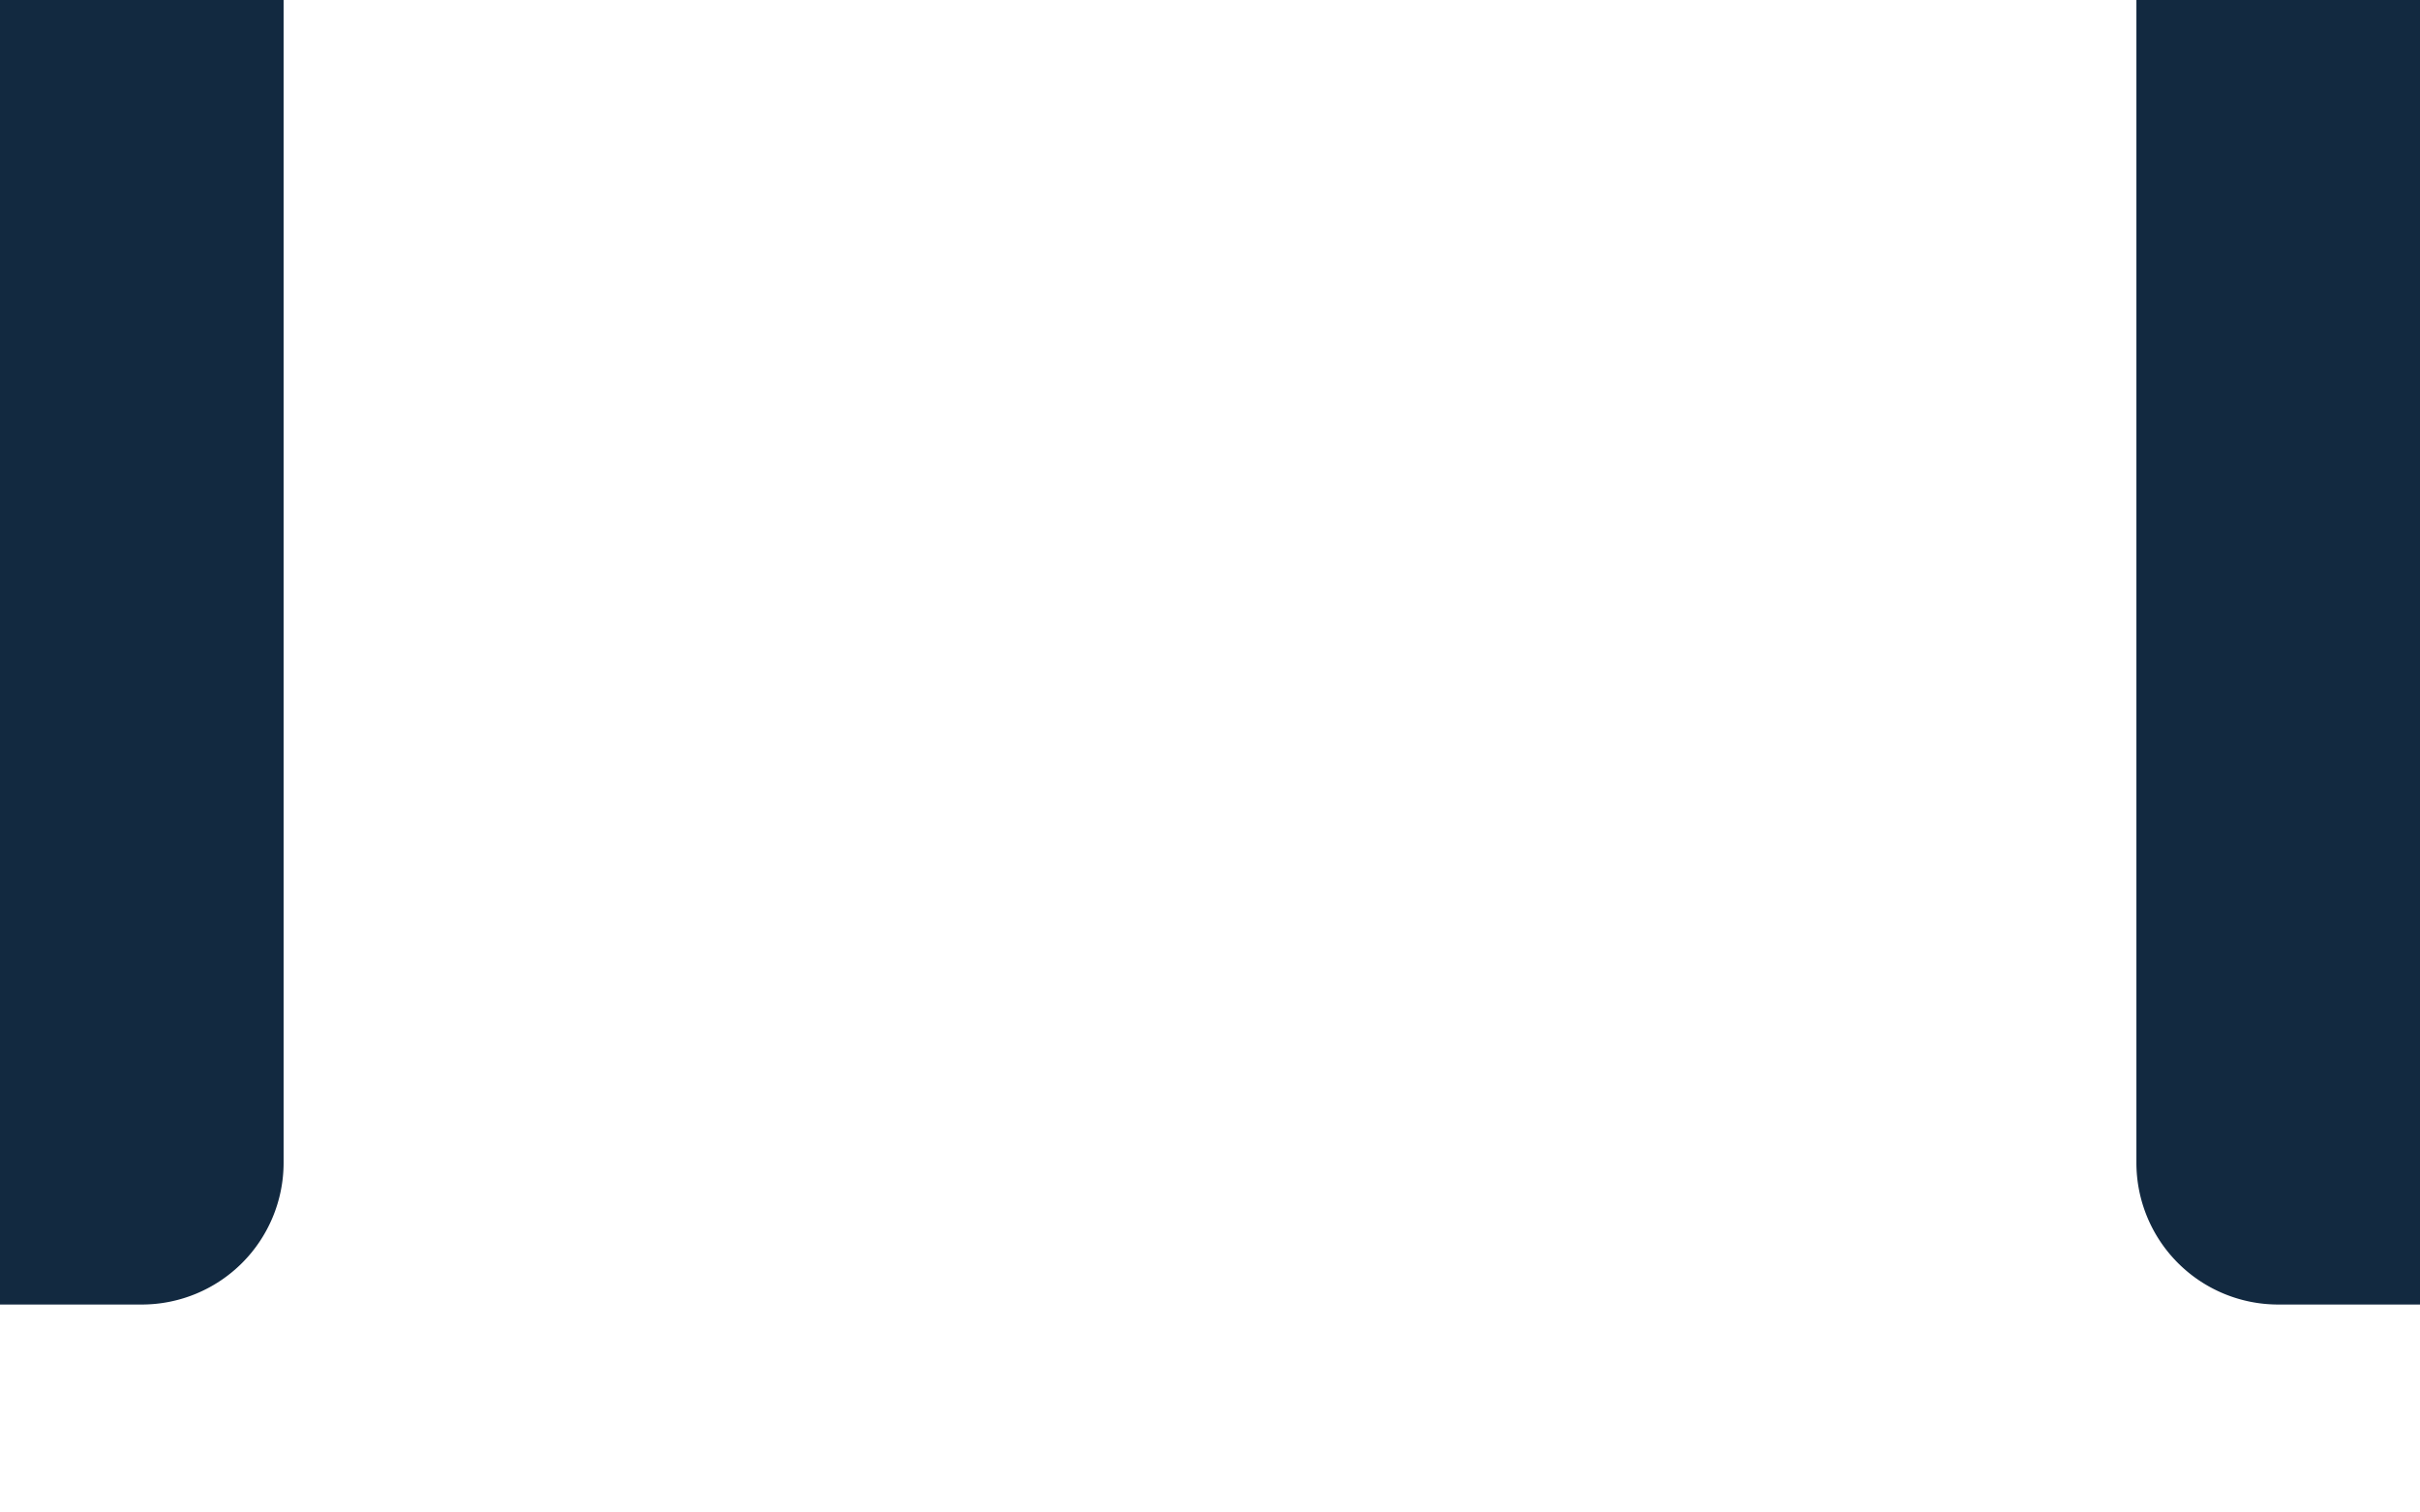 <svg id="Layer_1" data-name="Layer 1" xmlns="http://www.w3.org/2000/svg" viewBox="0 0 1280 800"><defs><style>.cls-1{fill:#122940;}</style></defs><title>Background_Sides</title><path class="cls-1" d="M0,0H150a0,0,0,0,1,0,0V615a75,75,0,0,1-75,75H0a0,0,0,0,1,0,0V0A0,0,0,0,1,0,0Z"/><path class="cls-1" d="M1130,0h150a0,0,0,0,1,0,0V690a0,0,0,0,1,0,0h-75a75,75,0,0,1-75-75V0A0,0,0,0,1,1130,0Z"/></svg>
